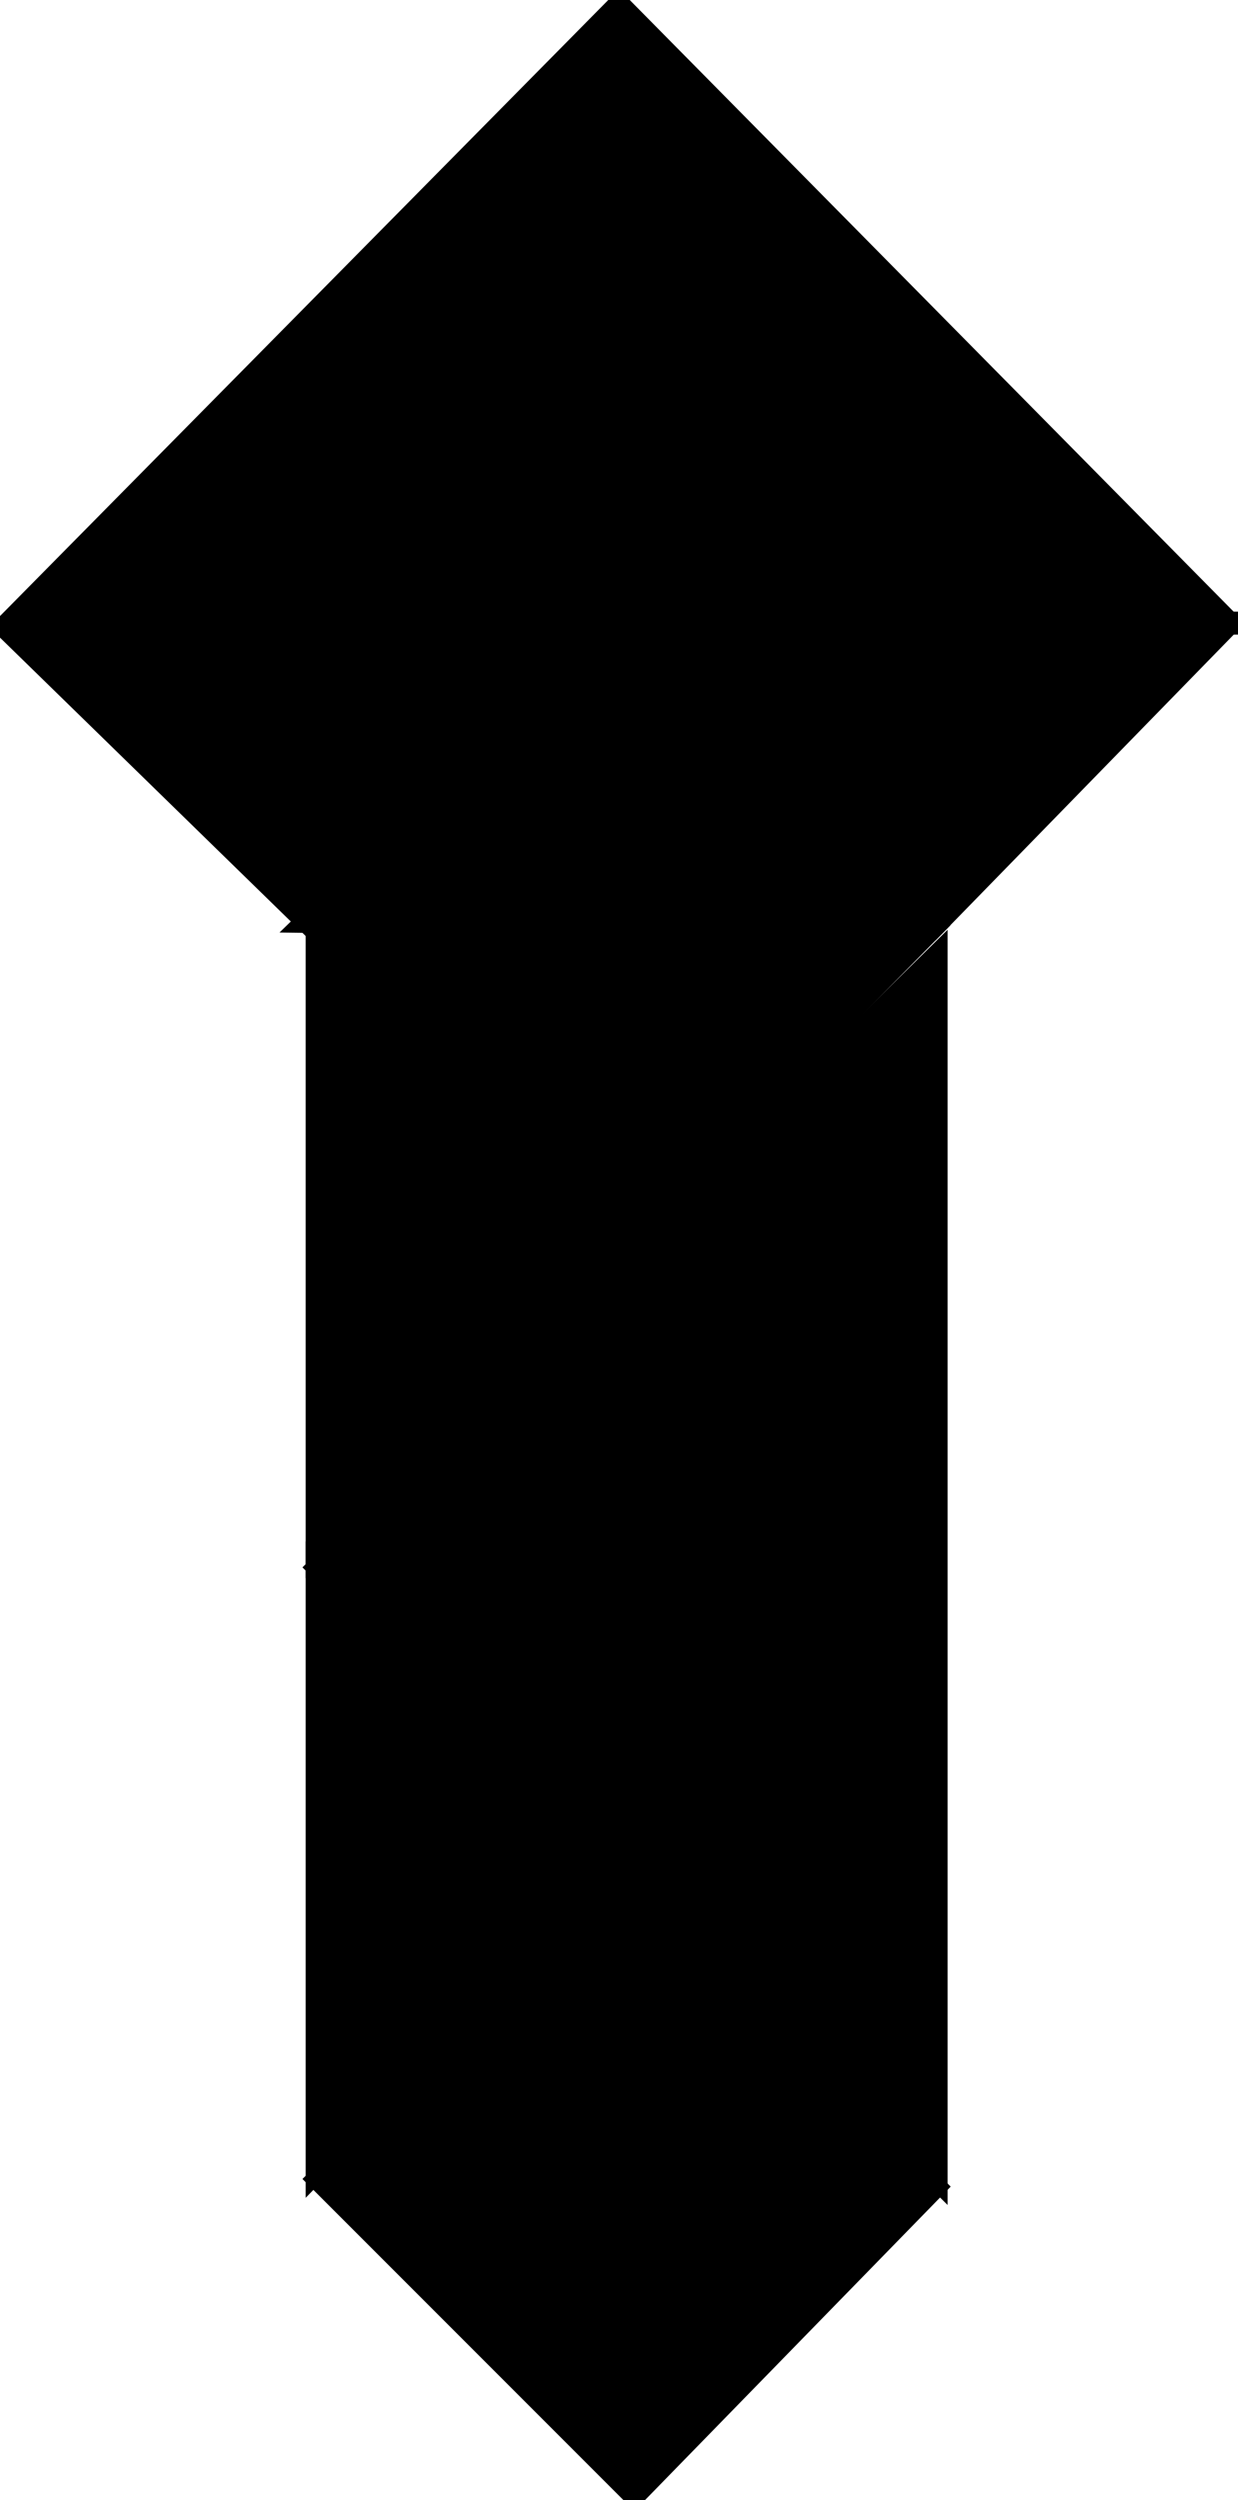 <?xml version="1.0" encoding="utf-8"?>
<svg baseProfile="full" height="100%" version="1.1" viewBox="0 0 162.0 327.0" width="100%" xmlns="http://www.w3.org/2000/svg" xmlns:ev="http://www.w3.org/2001/xml-events" xmlns:xlink="http://www.w3.org/1999/xlink"><defs/><polygon fill="black" id="1" points="83.0,327.0 123.0,286.0 82.0,245.0 41.0,285.0" stroke="black" stroke-width="2"/><polygon fill="black" id="2" points="122.0,122.0 162.0,81.0 80.0,81.0 39.0,121.0" stroke="black" stroke-width="2"/><polygon fill="black" id="3" points="41.0,122.0 82.0,82.0 0.0,82.0" stroke="black" stroke-width="2"/><polygon fill="black" id="4" points="41.0,285.0 81.0,244.0 41.0,204.0" stroke="black" stroke-width="2"/><polygon fill="black" id="5" points="41.0,204.0 122.0,122.0 41.0,122.0" stroke="black" stroke-width="2"/><polygon fill="black" id="6" points="123.0,286.0 41.0,205.0 123.0,124.0" stroke="black" stroke-width="2"/><polygon fill="black" id="7" points="0.0,82.0 162.0,82.0 81.0,0.0" stroke="black" stroke-width="2"/></svg>

